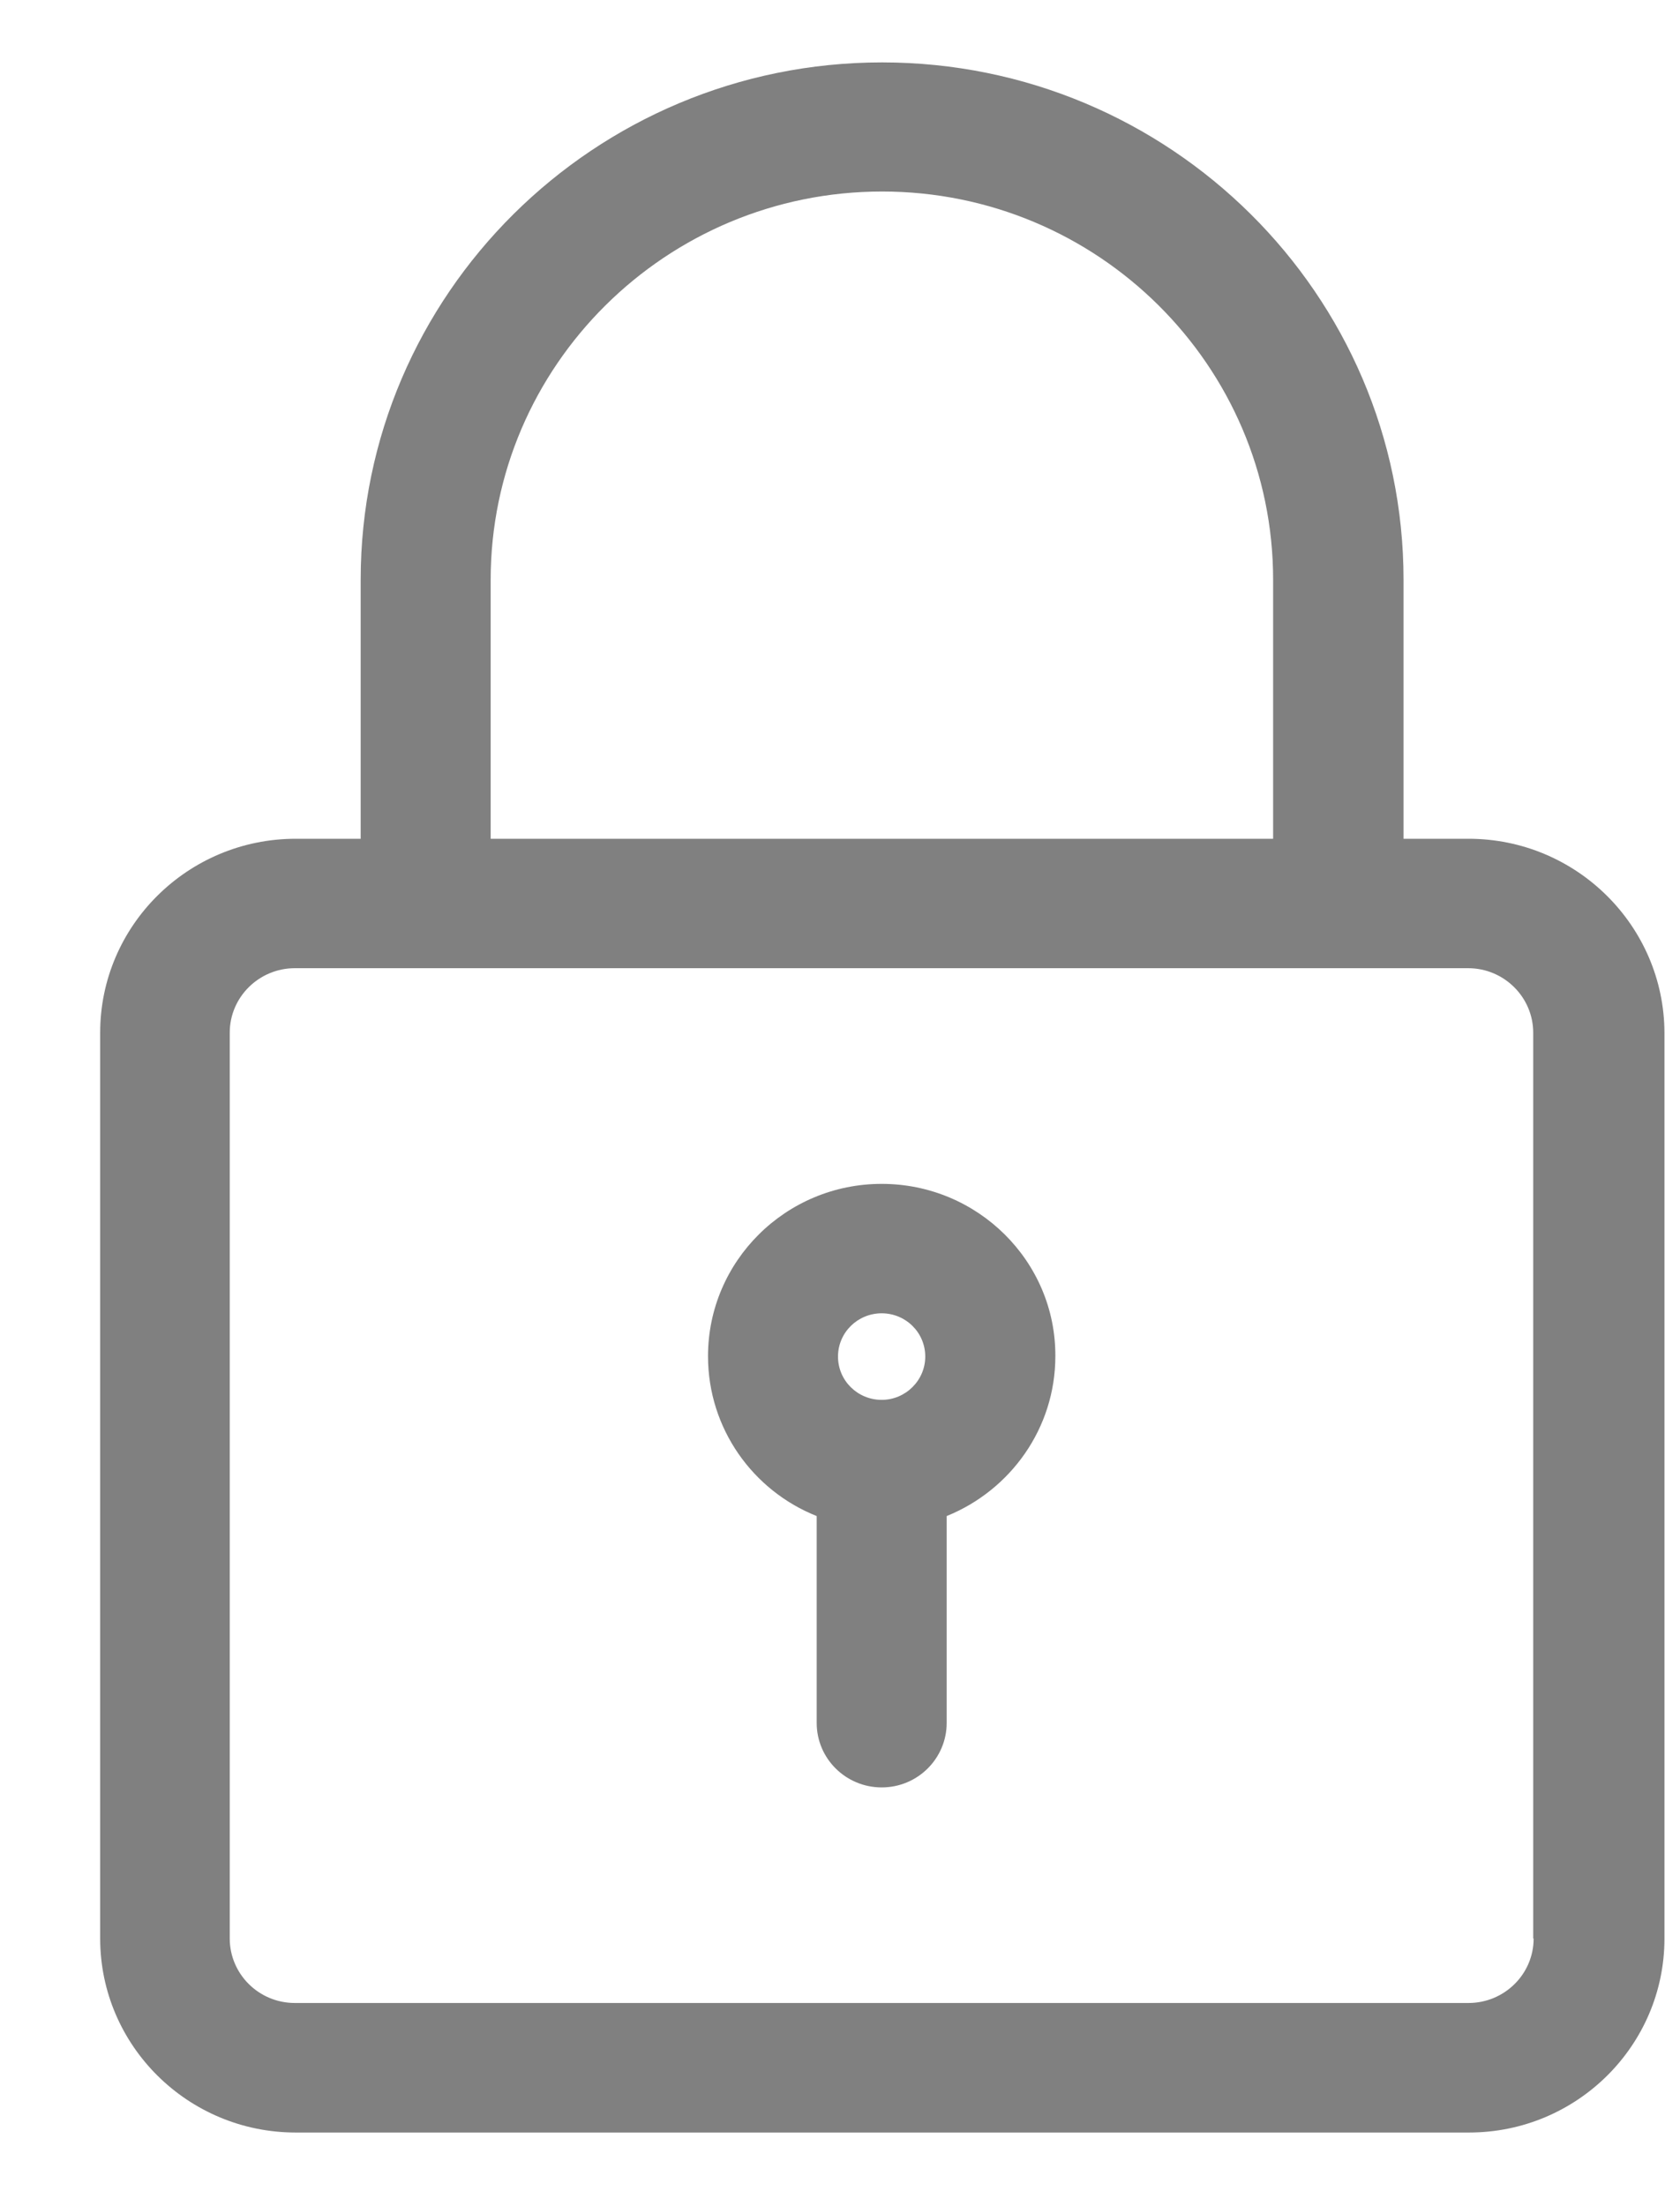<svg width="16" height="21" viewBox="0 0 16 21" fill="none" xmlns="http://www.w3.org/2000/svg">
<path d="M13.986 7.984H13.367V5.519C13.367 2.801 11.138 0.594 8.401 0.594C5.66 0.594 3.435 2.805 3.435 5.519V7.984H2.816C1.789 7.984 0.954 8.812 0.954 9.83V18.452C0.954 19.471 1.789 20.299 2.816 20.299H13.991C15.017 20.299 15.852 19.471 15.852 18.452V9.83C15.848 8.812 15.013 7.984 13.986 7.984ZM4.673 5.519C4.673 3.483 6.344 1.823 8.401 1.823C10.455 1.823 12.125 3.479 12.125 5.519V7.984H4.673V5.519ZM14.606 18.452C14.606 18.793 14.326 19.066 13.986 19.066H2.808C2.464 19.066 2.188 18.789 2.188 18.452V9.83C2.188 9.49 2.468 9.216 2.808 9.216H13.982C14.326 9.216 14.602 9.494 14.602 9.83V18.452H14.606Z" fill="#808080"/>
<path d="M8.397 11.269C7.482 11.269 6.743 12.006 6.743 12.909C6.743 13.598 7.17 14.189 7.778 14.431V16.4C7.778 16.741 8.057 17.014 8.397 17.014C8.741 17.014 9.016 16.737 9.016 16.4V14.431C9.624 14.185 10.051 13.595 10.051 12.909C10.055 12.006 9.312 11.269 8.397 11.269ZM8.397 12.501C8.625 12.501 8.812 12.683 8.812 12.913C8.812 13.139 8.625 13.325 8.397 13.325C8.169 13.325 7.981 13.143 7.981 12.913C7.981 12.683 8.169 12.501 8.397 12.501Z" fill="#808080"/>
</svg>
